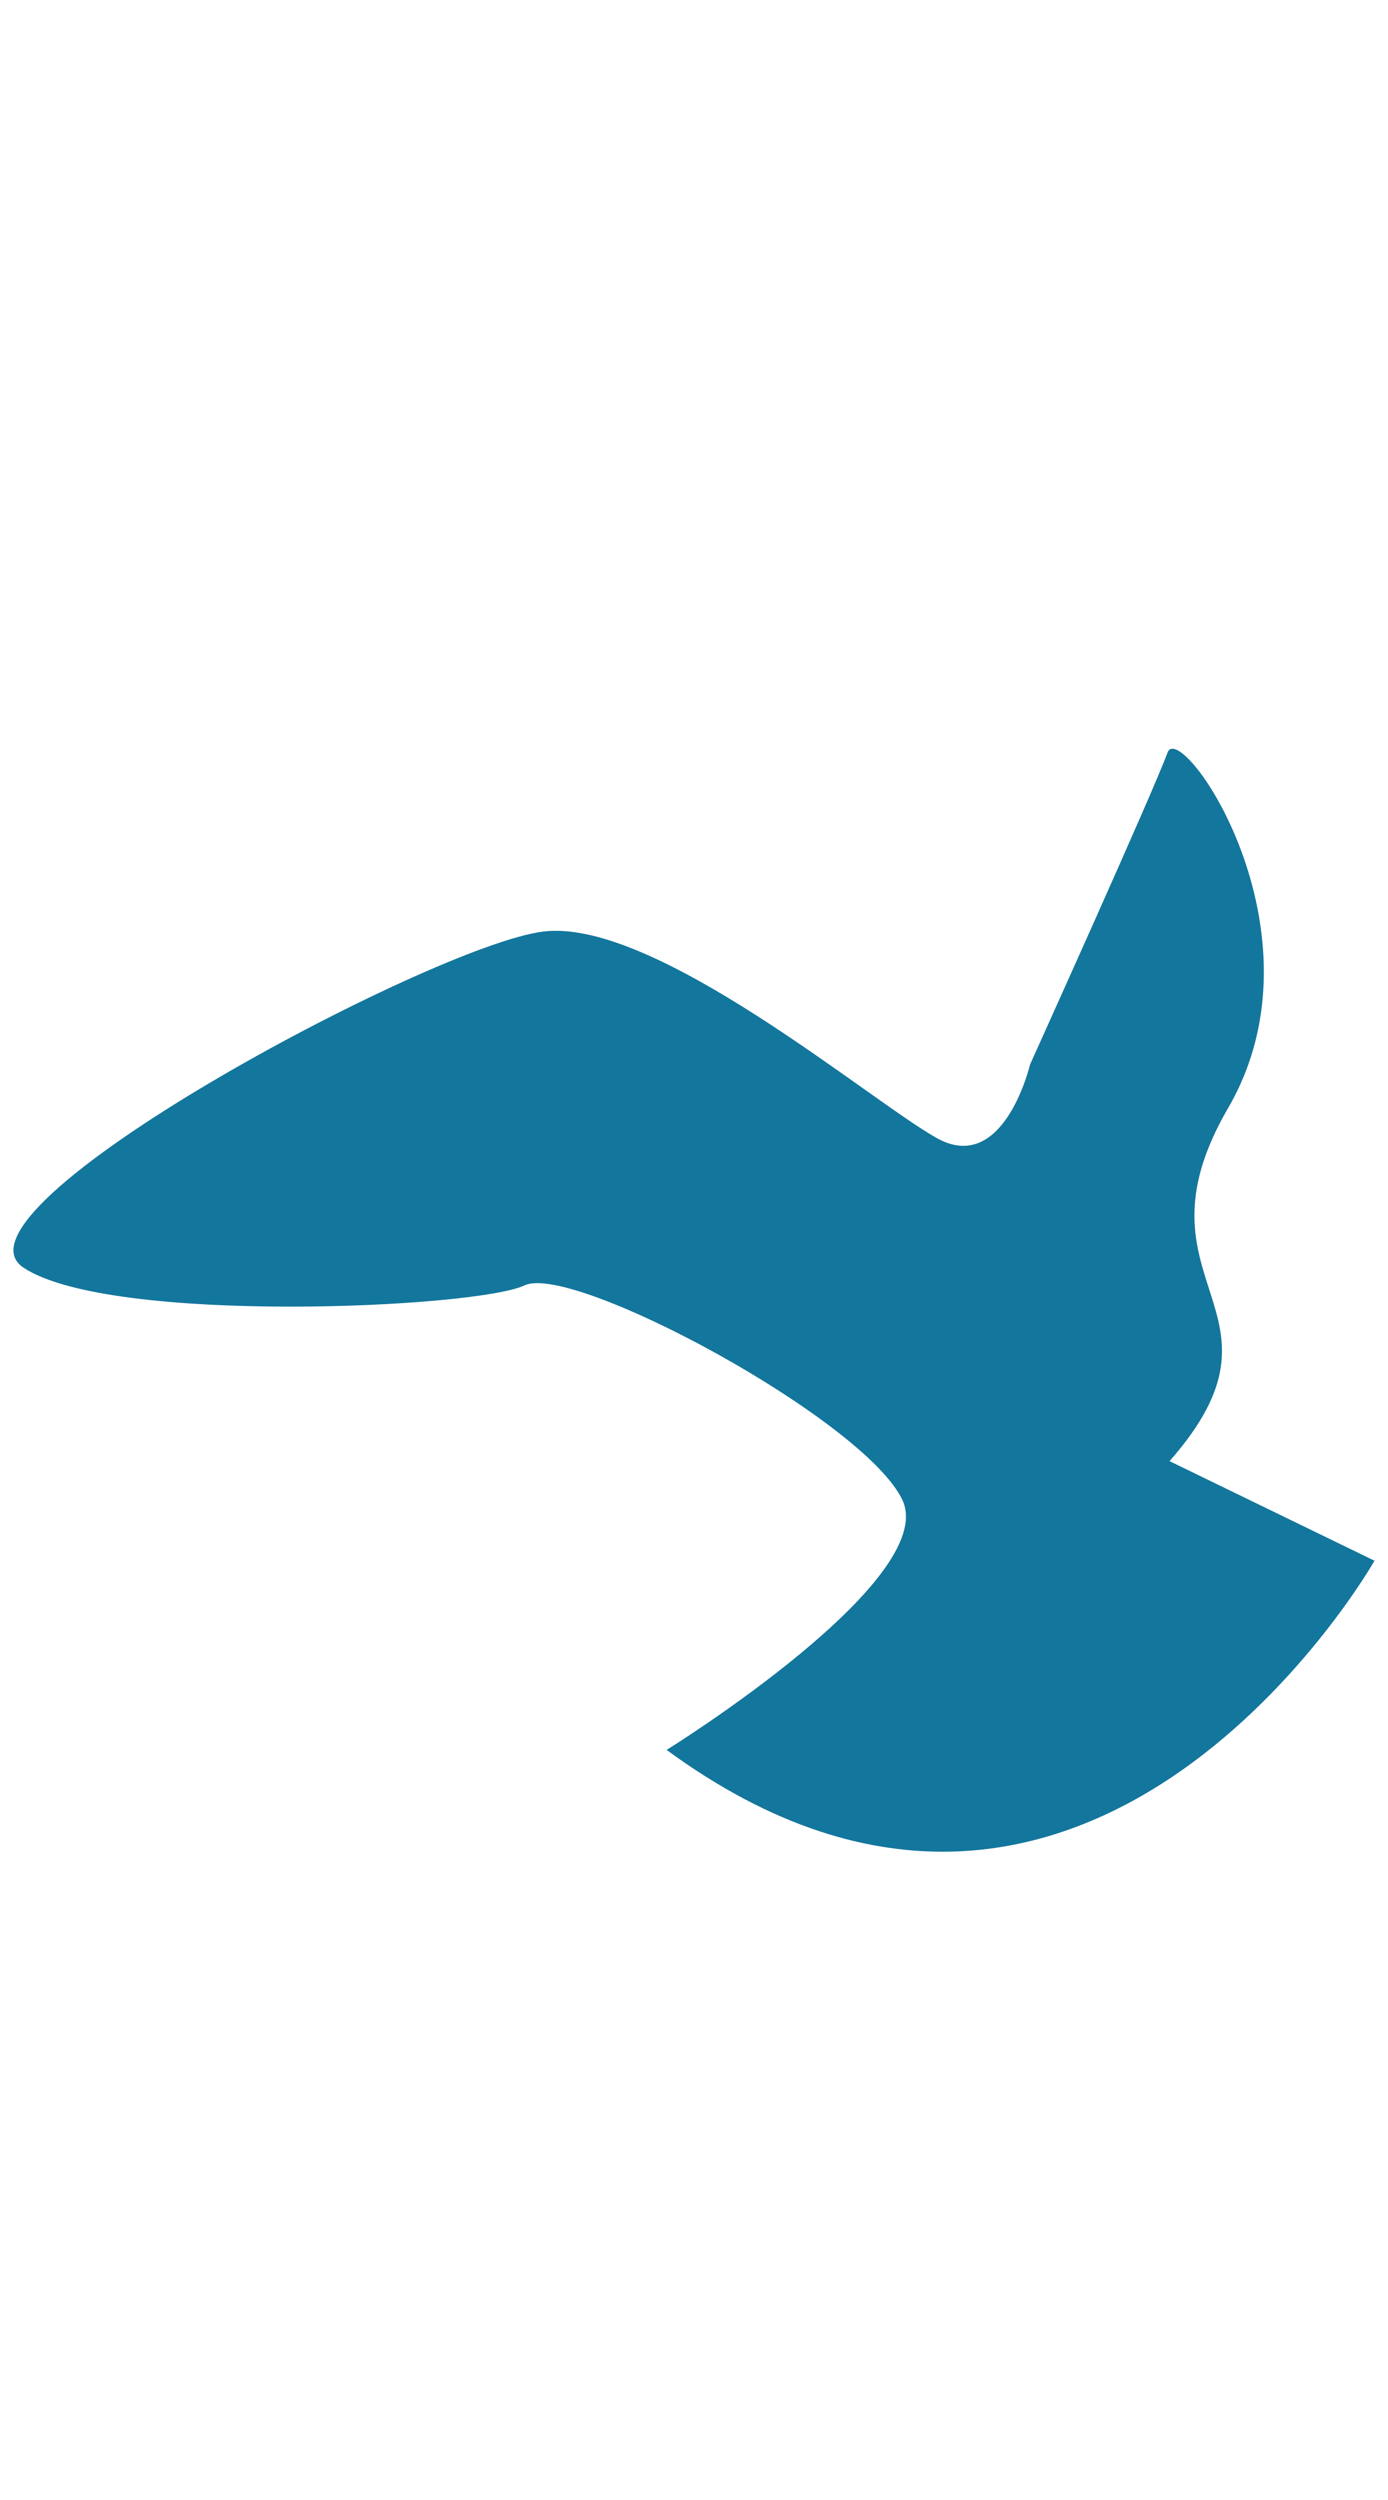 <?xml version="1.0" encoding="utf-8"?>
<!-- Generator: Adobe Illustrator 17.0.0, SVG Export Plug-In . SVG Version: 6.00 Build 0)  -->
<!DOCTYPE svg PUBLIC "-//W3C//DTD SVG 1.1//EN" "http://www.w3.org/Graphics/SVG/1.1/DTD/svg11.dtd">
<svg version="1.1" id="Layer_2" xmlns="http://www.w3.org/2000/svg" xmlns:xlink="http://www.w3.org/1999/xlink" x="0px" y="0px"
	 width="25.071px" height="45.134px" viewBox="0 0 25.071 45.134" enable-background="new 0 0 25.071 45.134" xml:space="preserve">
<path fill="#13769D" d="M12.041,31.595c0,0,4.946-3.066,4.257-4.516c-0.691-1.451-5.955-4.284-6.825-3.871
	c-0.87,0.414-7.488,0.716-9.048-0.32c-1.561-1.036,7.371-5.821,9.389-6.069c2.016-0.248,5.904,3.061,7.112,3.732
	c1.209,0.67,1.68-1.333,1.68-1.333s2.254-4.986,2.482-5.629c0.228-0.641,2.954,3.219,1.095,6.417
	c-1.859,3.197,1.368,3.619-1.058,6.375l3.702,1.798C24.828,28.18,19.695,37.206,12.041,31.595z"/>
</svg>
